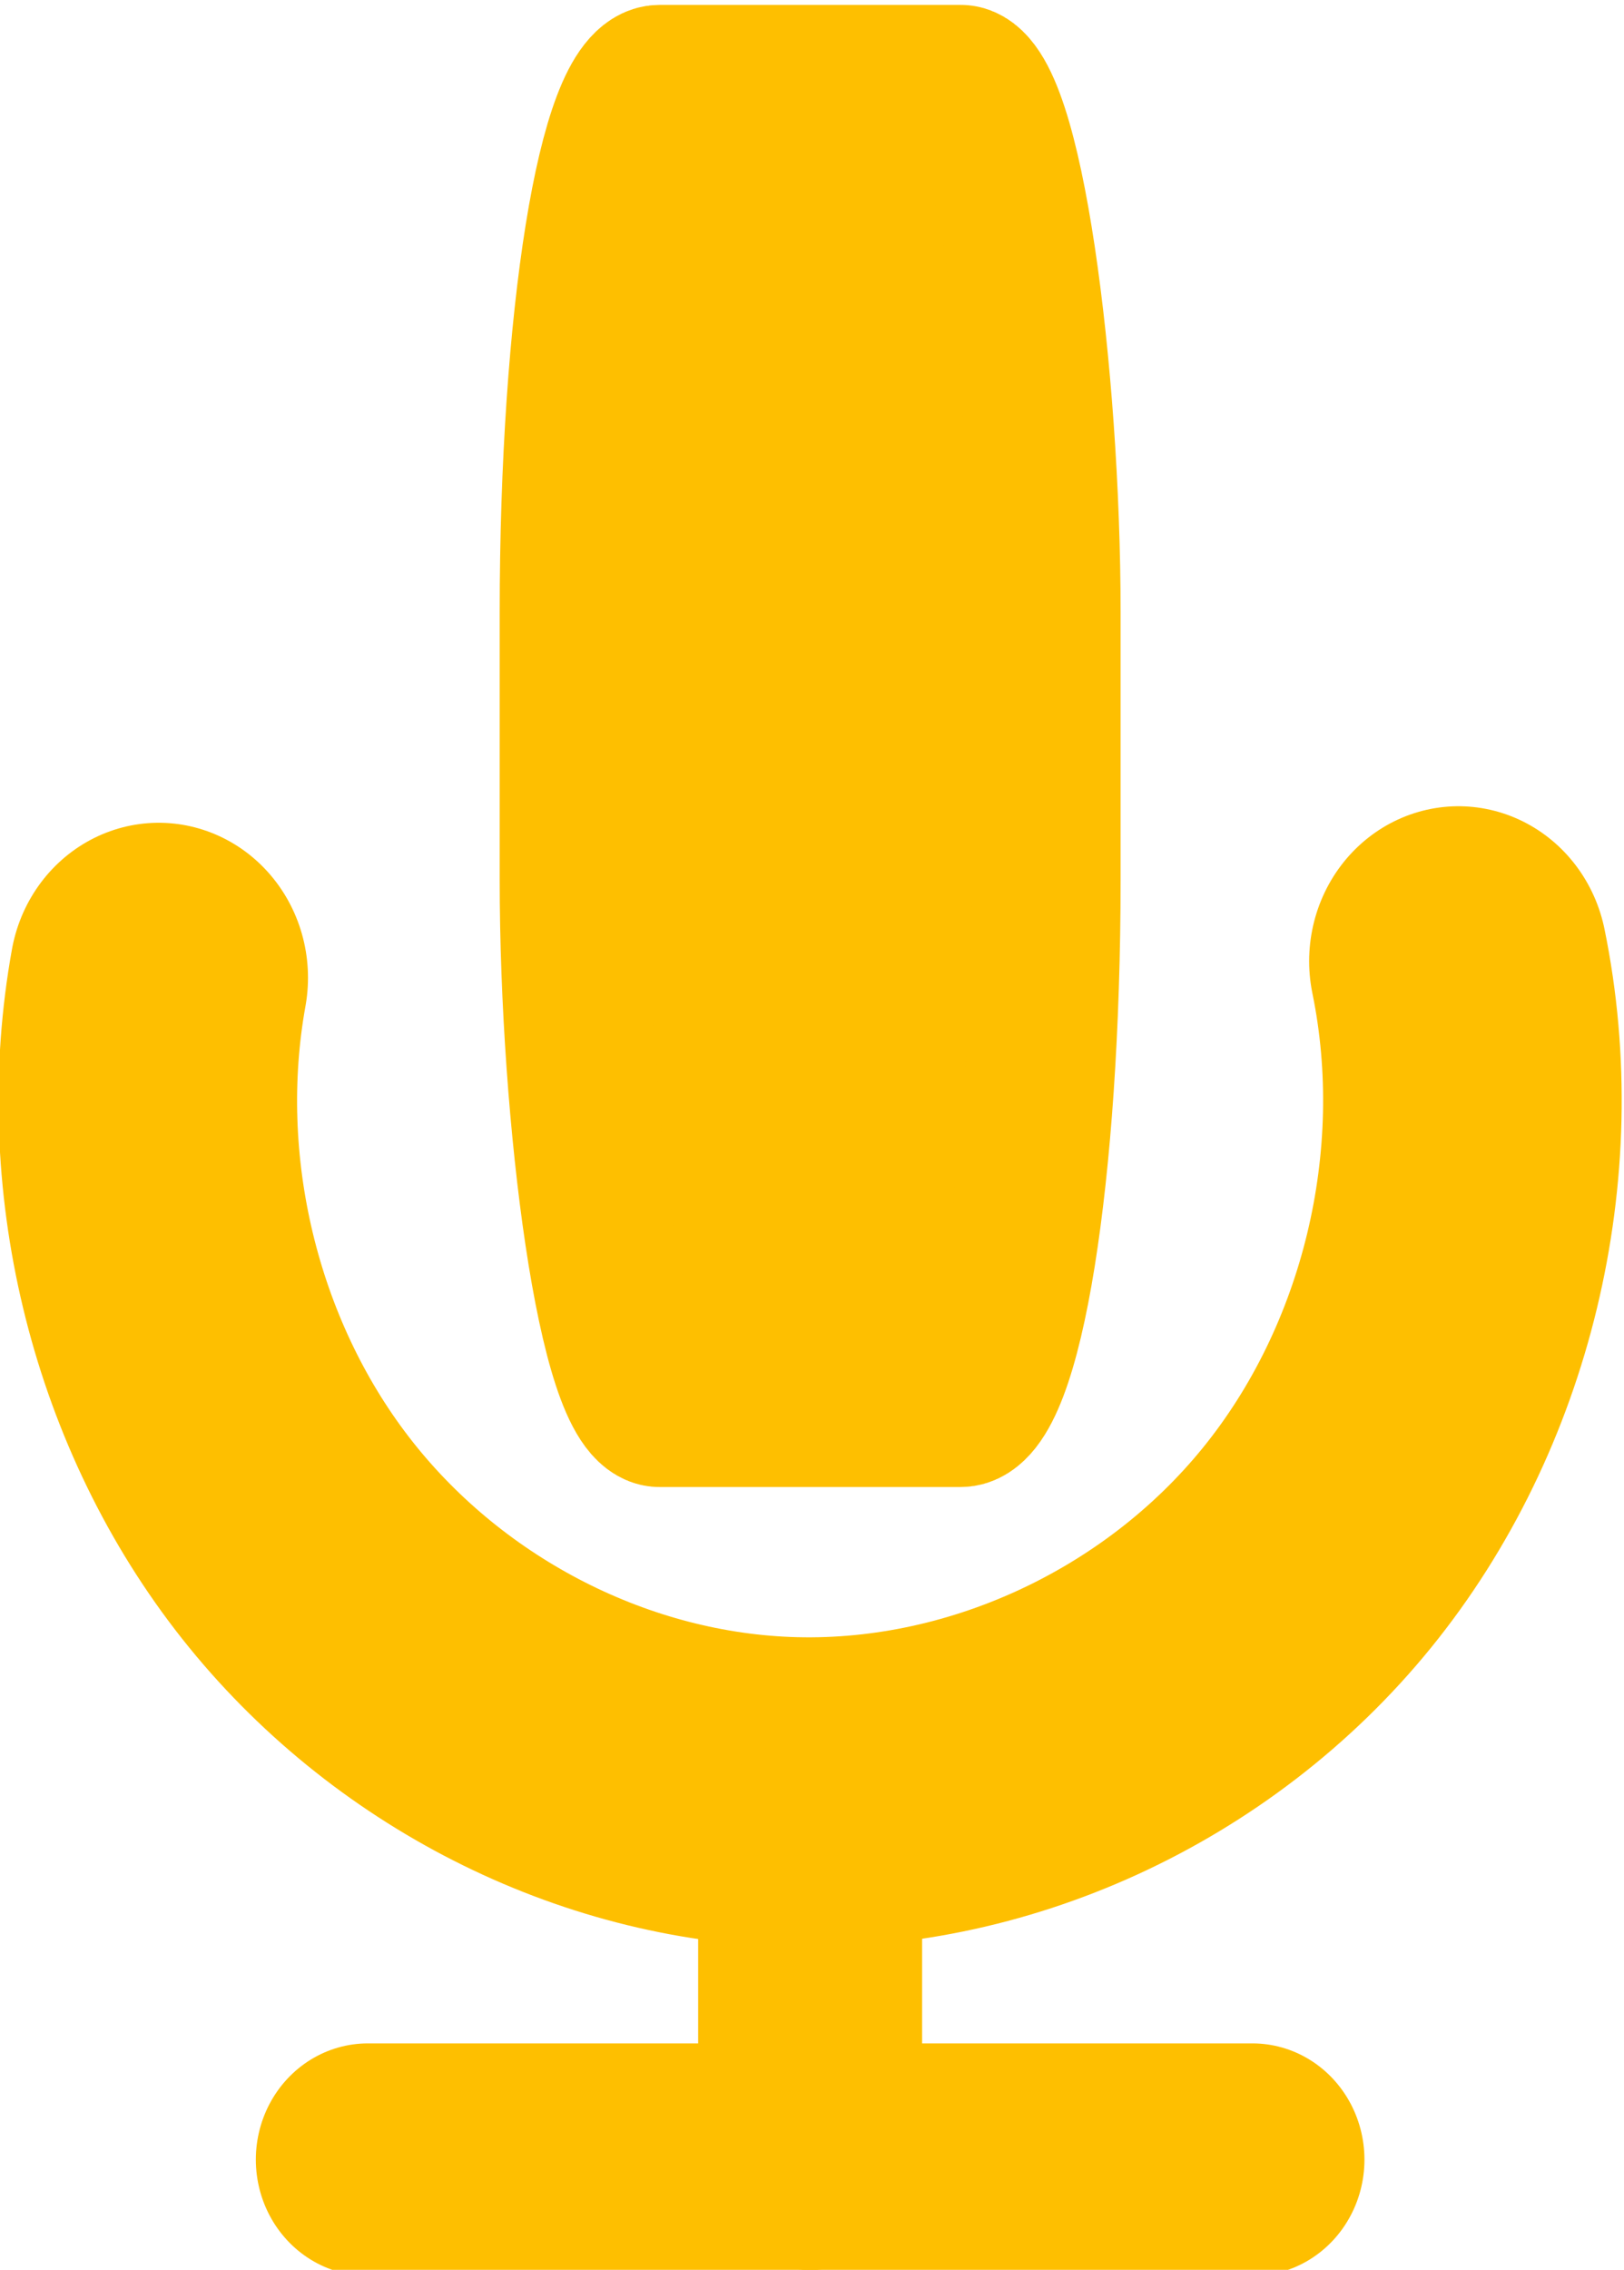 <?xml version="1.0" encoding="UTF-8" standalone="no"?>
<!-- Created with Inkscape (http://www.inkscape.org/) -->

<svg
   xmlns:dc="http://purl.org/dc/elements/1.1/"
   xmlns:cc="http://creativecommons.org/ns#"
   xmlns:rdf="http://www.w3.org/1999/02/22-rdf-syntax-ns#"
   xmlns:svg="http://www.w3.org/2000/svg"
   xmlns="http://www.w3.org/2000/svg"
   xmlns:sodipodi="http://sodipodi.sourceforge.net/DTD/sodipodi-0.dtd"
   xmlns:inkscape="http://www.inkscape.org/namespaces/inkscape"
   width="6.029mm"
   height="8.423mm"
   viewBox="0 0 21.362 29.845"
   id="svg8502"
   version="1.1"
   inkscape:version="0.91 r13725"
   sodipodi:docname="currentTextIndictor.svg">
  <defs
     id="defs8504">
    <inkscape:path-effect
       is_visible="true"
       id="path-effect5789-7-8"
       effect="spiro" />
    <inkscape:path-effect
       is_visible="true"
       id="path-effect5793-6-8"
       effect="spiro" />
    <inkscape:path-effect
       is_visible="true"
       id="path-effect5797-1-9"
       effect="spiro" />
  </defs>
  <sodipodi:namedview
     id="base"
     pagecolor="#ffffff"
     bordercolor="#666666"
     borderopacity="1.0"
     inkscape:pageopacity="0.0"
     inkscape:pageshadow="2"
     inkscape:zoom="3.959798"
     inkscape:cx="21.986103"
     inkscape:cy="11.430882"
     inkscape:document-units="px"
     inkscape:current-layer="g6925"
     showgrid="false"
     fit-margin-top="0"
     fit-margin-left="0"
     fit-margin-right="0"
     fit-margin-bottom="0"
     inkscape:window-width="1200"
     inkscape:window-height="1867"
     inkscape:window-x="-8"
     inkscape:window-y="-8"
     inkscape:window-maximized="1" />
  <g
     inkscape:label="Layer 1"
     inkscape:groupmode="layer"
     id="layer1"
     transform="translate(-286.462,-323.154)">
    <g
       transform="matrix(0.587,0,0,0.609,21.812,195.195)"
       id="g6925">
      <rect
         rx="1.91"
         ry="11.441"
         y="211.892"
         x="463.722"
         height="28.654"
         width="10.568"
         id="rect6927"
         style="opacity:1;fill:#febf00;fill-opacity:1;fill-rule:nonzero;stroke:#febf00;stroke-width:3.346;stroke-linecap:butt;stroke-linejoin:miter;stroke-miterlimit:4;stroke-dasharray:none;stroke-dashoffset:0;stroke-opacity:1" />
      <path
         sodipodi:nodetypes="czc"
         inkscape:connector-curvature="0"
         inkscape:original-d="m 454.40827,231.2226 c 0,0 5.57297,17.98705 14.01587,17.57614 8.4429,-0.4109 15.11028,-6.33355 15.11028,-17.93328"
         id="path6929"
         d="m 454.408,231.223 c -0.782,4.177 0.337,8.673 2.986,11.995 2.65,3.323 6.783,5.414 11.03,5.581 4.501,0.177 9.039,-1.826 11.941,-5.271 2.903,-3.445 4.107,-8.256 3.169,-12.662"
         style="fill:none;fill-rule:evenodd;stroke:#febf00;stroke-width:6.691;stroke-linecap:round;stroke-linejoin:miter;stroke-miterlimit:4;stroke-dasharray:none;stroke-opacity:1"
         inkscape:path-effect="#path-effect5789-7-8" />
      <path
         inkscape:connector-curvature="0"
         inkscape:original-d="m 459.09379,256.74081 c 19.82424,0 19.82424,0 19.82424,0"
         id="path6931"
         d="m 459.094,256.741 19.824,0"
         style="fill:#ffccaa;fill-opacity:1;fill-rule:evenodd;stroke:#febf00;stroke-width:5.019;stroke-linecap:round;stroke-linejoin:miter;stroke-miterlimit:4;stroke-dasharray:none;stroke-opacity:1"
         inkscape:path-effect="#path-effect5793-6-8" />
      <path
         inkscape:connector-curvature="0"
         inkscape:original-d="m 469.00591,256.61454 c 0,-6.31345 0,-6.43972 0,-6.43972"
         id="path6933"
         d="m 469.006,256.615 0,-6.44"
         style="fill:#ffccaa;fill-opacity:1;fill-rule:evenodd;stroke:#febf00;stroke-width:5.019;stroke-linecap:round;stroke-linejoin:miter;stroke-miterlimit:4;stroke-dasharray:none;stroke-opacity:1"
         inkscape:path-effect="#path-effect5797-1-9" />
    </g>
  </g>
</svg>
